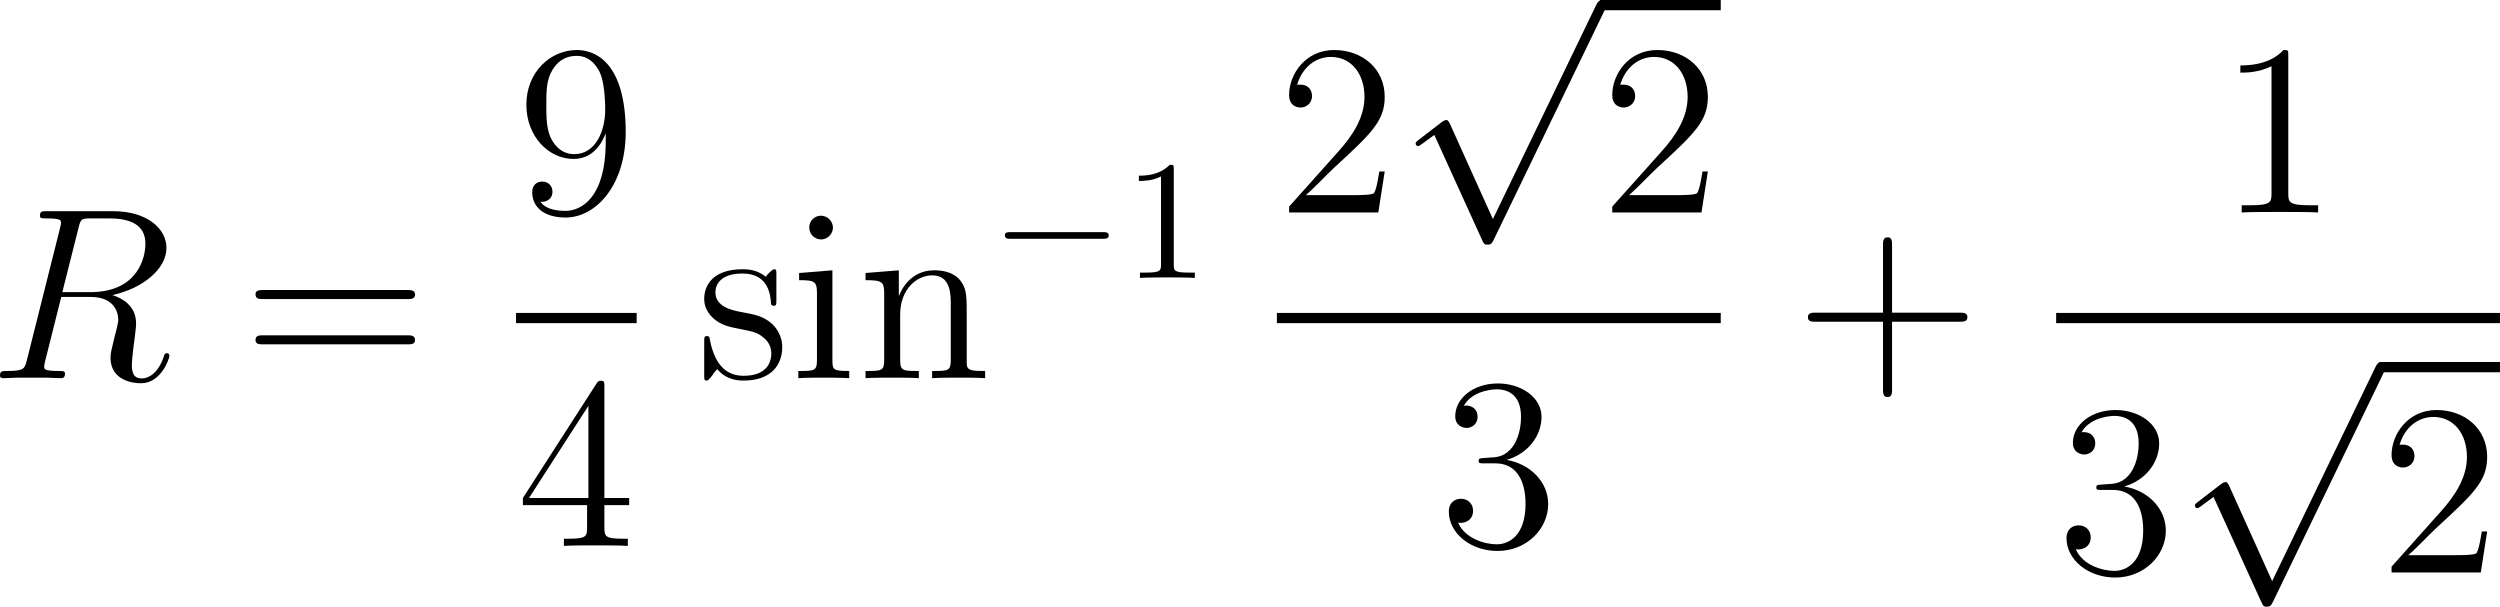 <?xml version="1.0" encoding="UTF-8"?>
<svg xmlns="http://www.w3.org/2000/svg" xmlns:xlink="http://www.w3.org/1999/xlink" width="183.343pt" height="44.491pt" viewBox="0 0 183.343 44.491" version="1.1">
<g id="surface1">
<path style=" stroke:none;fill-rule:nonzero;fill:rgb(0%,0%,0%);fill-opacity:1;" d="M 5.762 16.699 C 5.918 16.035 5.996 16.016 6.699 16.016 L 7.988 16.016 C 9.531 16.016 10.664 16.465 10.664 17.871 C 10.664 18.789 10.195 21.426 6.602 21.426 L 4.57 21.426 Z M 8.242 21.641 C 10.469 21.152 12.207 19.727 12.207 18.184 C 12.207 16.777 10.801 15.488 8.301 15.488 L 3.438 15.488 C 3.086 15.488 2.93 15.488 2.93 15.82 C 2.93 16.016 3.047 16.016 3.398 16.016 C 4.473 16.016 4.473 16.152 4.473 16.348 C 4.473 16.387 4.473 16.484 4.395 16.758 L 1.973 26.406 C 1.816 27.031 1.777 27.207 0.547 27.207 C 0.137 27.207 0 27.207 0 27.559 C 0 27.734 0.195 27.734 0.254 27.734 C 0.586 27.734 0.957 27.695 1.289 27.695 L 3.418 27.695 C 3.73 27.695 4.102 27.734 4.434 27.734 C 4.57 27.734 4.766 27.734 4.766 27.402 C 4.766 27.207 4.609 27.207 4.336 27.207 C 3.242 27.207 3.242 27.07 3.242 26.895 C 3.242 26.875 3.242 26.758 3.281 26.602 L 4.492 21.777 L 6.641 21.777 C 8.34 21.777 8.672 22.852 8.672 23.457 C 8.672 23.711 8.477 24.414 8.359 24.883 C 8.164 25.703 8.105 25.898 8.105 26.25 C 8.105 27.52 9.141 28.105 10.352 28.105 C 11.797 28.105 12.422 26.328 12.422 26.094 C 12.422 25.957 12.344 25.898 12.227 25.898 C 12.09 25.898 12.051 26.016 12.012 26.152 C 11.582 27.422 10.859 27.754 10.41 27.754 C 9.961 27.754 9.668 27.559 9.668 26.758 C 9.668 26.309 9.883 24.688 9.902 24.59 C 9.98 23.926 9.98 23.867 9.98 23.711 C 9.98 22.402 8.926 21.855 8.242 21.641 Z M 8.242 21.641 "/>
<path style=" stroke:none;fill-rule:nonzero;fill:rgb(0%,0%,0%);fill-opacity:1;" d="M 29.871 21.934 C 30.125 21.934 30.438 21.934 30.438 21.602 C 30.438 21.27 30.125 21.27 29.871 21.27 L 19.305 21.27 C 19.051 21.27 18.738 21.27 18.738 21.582 C 18.738 21.934 19.031 21.934 19.305 21.934 Z M 29.871 25.254 C 30.125 25.254 30.438 25.254 30.438 24.941 C 30.438 24.59 30.125 24.59 29.871 24.59 L 19.305 24.59 C 19.051 24.59 18.738 24.59 18.738 24.922 C 18.738 25.254 19.031 25.254 19.305 25.254 Z M 29.871 25.254 "/>
<path style=" stroke:none;fill-rule:nonzero;fill:rgb(0%,0%,0%);fill-opacity:1;" d="M 44.422 10.367 C 44.422 14.605 42.547 15.465 41.473 15.465 C 41.023 15.465 40.086 15.426 39.637 14.801 L 39.734 14.801 C 39.871 14.82 40.516 14.723 40.516 14.059 C 40.516 13.668 40.242 13.316 39.773 13.316 C 39.305 13.316 39.031 13.629 39.031 14.098 C 39.031 15.211 39.93 15.953 41.473 15.953 C 43.719 15.953 45.887 13.57 45.887 9.684 C 45.887 4.859 43.875 3.668 42.312 3.668 C 40.34 3.668 38.602 5.309 38.602 7.672 C 38.602 10.035 40.262 11.656 42.059 11.656 C 43.387 11.656 44.07 10.68 44.422 9.781 Z M 42.117 11.305 C 41.004 11.305 40.516 10.387 40.359 10.035 C 40.066 9.352 40.066 8.492 40.066 7.691 C 40.066 6.695 40.066 5.836 40.535 5.094 C 40.848 4.605 41.336 4.098 42.312 4.098 C 43.328 4.098 43.855 4.977 44.031 5.406 C 44.383 6.285 44.383 7.809 44.383 8.062 C 44.383 9.566 43.699 11.305 42.117 11.305 Z M 42.117 11.305 "/>
<path style=" stroke:none;fill-rule:nonzero;fill:rgb(0%,0%,0%);fill-opacity:1;" d="M 37.844 22.949 L 46.691 22.949 L 46.691 23.699 L 37.844 23.699 Z M 37.844 22.949 "/>
<path style=" stroke:none;fill-rule:nonzero;fill:rgb(0%,0%,0%);fill-opacity:1;" d="M 44.324 28.355 C 44.324 28.023 44.324 27.926 44.09 27.926 C 43.934 27.926 43.875 27.926 43.738 28.141 L 38.348 36.52 L 38.348 37.047 L 43.055 37.047 L 43.055 38.668 C 43.055 39.332 43.016 39.508 41.707 39.508 L 41.355 39.508 L 41.355 40.035 C 41.766 39.996 43.191 39.996 43.68 39.996 C 44.188 39.996 45.613 39.996 46.043 40.035 L 46.043 39.508 L 45.672 39.508 C 44.383 39.508 44.324 39.332 44.324 38.668 L 44.324 37.047 L 46.141 37.047 L 46.141 36.52 L 44.324 36.52 Z M 43.152 29.762 L 43.152 36.52 L 38.797 36.52 Z M 43.152 29.762 "/>
<path style=" stroke:none;fill-rule:nonzero;fill:rgb(0%,0%,0%);fill-opacity:1;" d="M 56.938 20.156 C 56.938 19.824 56.938 19.746 56.762 19.746 C 56.625 19.746 56.273 20.137 56.156 20.293 C 55.59 19.844 55.043 19.746 54.457 19.746 C 52.289 19.746 51.645 20.918 51.645 21.914 C 51.645 22.109 51.645 22.734 52.328 23.359 C 52.914 23.867 53.52 23.984 54.34 24.141 C 55.316 24.336 55.551 24.395 56 24.766 C 56.332 25.02 56.566 25.43 56.566 25.918 C 56.566 26.699 56.117 27.559 54.535 27.559 C 53.363 27.559 52.484 26.875 52.094 25.078 C 52.035 24.766 52.035 24.746 52.016 24.727 C 51.977 24.648 51.898 24.648 51.84 24.648 C 51.645 24.648 51.645 24.746 51.645 25.059 L 51.645 27.5 C 51.645 27.832 51.645 27.91 51.82 27.91 C 51.918 27.91 51.938 27.891 52.25 27.52 C 52.328 27.402 52.328 27.363 52.602 27.07 C 53.285 27.91 54.242 27.91 54.555 27.91 C 56.43 27.91 57.367 26.875 57.367 25.449 C 57.367 24.492 56.781 23.906 56.625 23.75 C 55.98 23.203 55.492 23.086 54.301 22.871 C 53.773 22.773 52.465 22.52 52.465 21.445 C 52.465 20.879 52.836 20.059 54.457 20.059 C 56.41 20.059 56.508 21.719 56.547 22.285 C 56.566 22.422 56.684 22.422 56.742 22.422 C 56.938 22.422 56.938 22.344 56.938 22.012 Z M 56.938 20.156 "/>
<path style=" stroke:none;fill-rule:nonzero;fill:rgb(0%,0%,0%);fill-opacity:1;" d="M 61.086 16.699 C 61.086 16.23 60.695 15.82 60.207 15.82 C 59.738 15.82 59.348 16.191 59.348 16.68 C 59.348 17.207 59.777 17.559 60.207 17.559 C 60.754 17.559 61.086 17.09 61.086 16.699 Z M 58.605 20.02 L 58.605 20.547 C 59.758 20.547 59.914 20.645 59.914 21.523 L 59.914 26.406 C 59.914 27.207 59.719 27.207 58.547 27.207 L 58.547 27.734 C 59.055 27.695 59.914 27.695 60.441 27.695 C 60.637 27.695 61.672 27.695 62.277 27.734 L 62.277 27.207 C 61.125 27.207 61.047 27.129 61.047 26.426 L 61.047 19.824 Z M 58.605 20.02 "/>
<path style=" stroke:none;fill-rule:nonzero;fill:rgb(0%,0%,0%);fill-opacity:1;" d="M 70.898 23.379 C 70.898 21.719 70.898 21.211 70.469 20.625 C 69.961 19.941 69.121 19.824 68.496 19.824 C 66.758 19.824 66.074 21.309 65.938 21.68 L 65.918 21.68 L 65.918 19.824 L 63.477 20.02 L 63.477 20.547 C 64.707 20.547 64.844 20.664 64.844 21.543 L 64.844 26.406 C 64.844 27.207 64.648 27.207 63.477 27.207 L 63.477 27.734 C 63.945 27.695 64.922 27.695 65.43 27.695 C 65.938 27.695 66.914 27.695 67.383 27.734 L 67.383 27.207 C 66.23 27.207 66.016 27.207 66.016 26.406 L 66.016 23.066 C 66.016 21.191 67.246 20.195 68.359 20.195 C 69.473 20.195 69.727 21.094 69.727 22.188 L 69.727 26.406 C 69.727 27.207 69.531 27.207 68.359 27.207 L 68.359 27.734 C 68.828 27.695 69.805 27.695 70.293 27.695 C 70.82 27.695 71.777 27.695 72.246 27.734 L 72.246 27.207 C 71.348 27.207 70.898 27.207 70.898 26.68 Z M 70.898 23.379 "/>
<path style=" stroke:none;fill-rule:nonzero;fill:rgb(0%,0%,0%);fill-opacity:1;" d="M 80.863 17.512 C 81.078 17.512 81.312 17.512 81.312 17.258 C 81.312 17.023 81.078 17.023 80.863 17.023 L 74.125 17.023 C 73.91 17.023 73.695 17.023 73.695 17.258 C 73.695 17.512 73.91 17.512 74.125 17.512 Z M 80.863 17.512 "/>
<path style=" stroke:none;fill-rule:nonzero;fill:rgb(0%,0%,0%);fill-opacity:1;" d="M 86.082 12.414 C 86.082 12.102 86.082 12.082 85.789 12.082 C 85.008 12.883 83.914 12.883 83.523 12.883 L 83.523 13.273 C 83.777 13.273 84.5 13.273 85.145 12.941 L 85.145 19.406 C 85.145 19.855 85.105 19.992 83.992 19.992 L 83.602 19.992 L 83.602 20.383 C 84.031 20.344 85.105 20.344 85.613 20.344 C 86.102 20.344 87.195 20.344 87.625 20.383 L 87.625 19.992 L 87.234 19.992 C 86.102 19.992 86.082 19.855 86.082 19.406 Z M 86.082 12.414 "/>
<path style=" stroke:none;fill-rule:nonzero;fill:rgb(0%,0%,0%);fill-opacity:1;" d="M 101.551 12.574 L 101.16 12.574 C 101.102 12.867 100.965 13.863 100.77 14.156 C 100.652 14.312 99.637 14.312 99.09 14.312 L 95.77 14.312 C 96.258 13.902 97.352 12.75 97.82 12.32 C 100.555 9.801 101.551 8.883 101.551 7.105 C 101.551 5.035 99.91 3.668 97.84 3.668 C 95.75 3.668 94.539 5.426 94.539 6.969 C 94.539 7.887 95.32 7.887 95.379 7.887 C 95.75 7.887 96.219 7.613 96.219 7.047 C 96.219 6.539 95.887 6.207 95.379 6.207 C 95.223 6.207 95.184 6.207 95.125 6.227 C 95.477 4.996 96.434 4.176 97.605 4.176 C 99.129 4.176 100.066 5.445 100.066 7.105 C 100.066 8.629 99.188 9.957 98.152 11.109 L 94.539 15.152 L 94.539 15.582 L 101.082 15.582 Z M 101.551 12.574 "/>
<path style=" stroke:none;fill-rule:nonzero;fill:rgb(0%,0%,0%);fill-opacity:1;" d="M 109.484 16.066 L 106.34 9.094 C 106.203 8.801 106.125 8.801 106.066 8.801 C 106.047 8.801 105.949 8.801 105.754 8.938 L 104.055 10.246 C 103.82 10.422 103.82 10.461 103.82 10.52 C 103.82 10.617 103.879 10.715 103.996 10.715 C 104.113 10.715 104.406 10.461 104.602 10.324 C 104.719 10.246 104.992 10.031 105.188 9.895 L 108.723 17.668 C 108.84 17.941 108.938 17.941 109.094 17.941 C 109.367 17.941 109.406 17.844 109.543 17.59 L 117.688 0.734 C 117.805 0.48 117.805 0.402 117.805 0.383 C 117.805 0.188 117.668 0.012 117.453 0.012 C 117.297 0.012 117.18 0.109 117.043 0.402 Z M 109.484 16.066 "/>
<path style=" stroke:none;fill-rule:nonzero;fill:rgb(0%,0%,0%);fill-opacity:1;" d="M 117.348 0 L 126.195 0 L 126.195 0.75 L 117.348 0.75 Z M 117.348 0 "/>
<path style=" stroke:none;fill-rule:nonzero;fill:rgb(0%,0%,0%);fill-opacity:1;" d="M 125.25 12.574 L 124.859 12.574 C 124.801 12.867 124.664 13.863 124.469 14.156 C 124.352 14.312 123.336 14.312 122.789 14.312 L 119.469 14.312 C 119.957 13.902 121.051 12.75 121.52 12.32 C 124.254 9.801 125.25 8.883 125.25 7.105 C 125.25 5.035 123.609 3.668 121.539 3.668 C 119.449 3.668 118.238 5.426 118.238 6.969 C 118.238 7.887 119.02 7.887 119.078 7.887 C 119.449 7.887 119.918 7.613 119.918 7.047 C 119.918 6.539 119.586 6.207 119.078 6.207 C 118.922 6.207 118.883 6.207 118.824 6.227 C 119.176 4.996 120.133 4.176 121.305 4.176 C 122.828 4.176 123.766 5.445 123.766 7.105 C 123.766 8.629 122.887 9.957 121.852 11.109 L 118.238 15.152 L 118.238 15.582 L 124.781 15.582 Z M 125.25 12.574 "/>
<path style=" stroke:none;fill-rule:nonzero;fill:rgb(0%,0%,0%);fill-opacity:1;" d="M 93.645 22.949 L 126.195 22.949 L 126.195 23.699 L 93.645 23.699 Z M 93.645 22.949 "/>
<path style=" stroke:none;fill-rule:nonzero;fill:rgb(0%,0%,0%);fill-opacity:1;" d="M 108.812 33.59 C 108.5 33.609 108.441 33.629 108.441 33.805 C 108.441 33.98 108.52 33.98 108.852 33.98 L 109.672 33.98 C 111.195 33.98 111.879 35.23 111.879 36.949 C 111.879 39.293 110.648 39.918 109.77 39.918 C 108.91 39.918 107.445 39.508 106.938 38.336 C 107.504 38.414 108.031 38.102 108.031 37.457 C 108.031 36.93 107.641 36.578 107.152 36.578 C 106.723 36.578 106.254 36.832 106.254 37.516 C 106.254 39.098 107.836 40.406 109.828 40.406 C 111.957 40.406 113.539 38.785 113.539 36.969 C 113.539 35.328 112.211 34.02 110.492 33.727 C 112.055 33.277 113.051 31.969 113.051 30.562 C 113.051 29.156 111.586 28.121 109.848 28.121 C 108.051 28.121 106.723 29.215 106.723 30.523 C 106.723 31.227 107.289 31.383 107.562 31.383 C 107.934 31.383 108.363 31.109 108.363 30.562 C 108.363 29.996 107.934 29.742 107.543 29.742 C 107.426 29.742 107.387 29.742 107.348 29.762 C 108.031 28.551 109.711 28.551 109.789 28.551 C 110.395 28.551 111.547 28.805 111.547 30.562 C 111.547 30.914 111.508 31.91 110.98 32.691 C 110.434 33.473 109.828 33.531 109.34 33.551 Z M 108.812 33.59 "/>
<path style=" stroke:none;fill-rule:nonzero;fill:rgb(0%,0%,0%);fill-opacity:1;" d="M 138.758 23.594 L 143.719 23.594 C 143.973 23.594 144.285 23.594 144.285 23.262 C 144.285 22.93 143.973 22.93 143.719 22.93 L 138.758 22.93 L 138.758 17.988 C 138.758 17.734 138.758 17.402 138.445 17.402 C 138.094 17.402 138.094 17.715 138.094 17.988 L 138.094 22.93 L 133.152 22.93 C 132.898 22.93 132.586 22.93 132.586 23.262 C 132.586 23.594 132.879 23.594 133.152 23.594 L 138.094 23.594 L 138.094 28.535 C 138.094 28.789 138.094 29.121 138.426 29.121 C 138.758 29.121 138.758 28.809 138.758 28.535 Z M 138.758 23.594 "/>
<path style=" stroke:none;fill-rule:nonzero;fill:rgb(0%,0%,0%);fill-opacity:1;" d="M 167.816 4.098 C 167.816 3.668 167.816 3.668 167.465 3.668 C 167.035 4.137 166.137 4.801 164.301 4.801 L 164.301 5.328 C 164.711 5.328 165.609 5.328 166.586 4.859 L 166.586 14.195 C 166.586 14.84 166.527 15.055 164.965 15.055 L 164.398 15.055 L 164.398 15.582 C 164.887 15.543 166.625 15.543 167.211 15.543 C 167.797 15.543 169.535 15.543 170.004 15.582 L 170.004 15.055 L 169.457 15.055 C 167.875 15.055 167.816 14.84 167.816 14.195 Z M 167.816 4.098 "/>
<path style=" stroke:none;fill-rule:nonzero;fill:rgb(0%,0%,0%);fill-opacity:1;" d="M 150.793 22.949 L 183.344 22.949 L 183.344 23.699 L 150.793 23.699 Z M 150.793 22.949 "/>
<path style=" stroke:none;fill-rule:nonzero;fill:rgb(0%,0%,0%);fill-opacity:1;" d="M 154.109 35.539 C 153.797 35.559 153.738 35.578 153.738 35.754 C 153.738 35.93 153.816 35.93 154.148 35.93 L 154.969 35.93 C 156.492 35.93 157.176 37.18 157.176 38.898 C 157.176 41.242 155.945 41.867 155.066 41.867 C 154.207 41.867 152.742 41.457 152.234 40.285 C 152.801 40.363 153.328 40.051 153.328 39.406 C 153.328 38.879 152.938 38.527 152.449 38.527 C 152.02 38.527 151.551 38.781 151.551 39.465 C 151.551 41.047 153.133 42.355 155.125 42.355 C 157.254 42.355 158.836 40.734 158.836 38.918 C 158.836 37.277 157.508 35.969 155.789 35.676 C 157.352 35.227 158.348 33.918 158.348 32.512 C 158.348 31.105 156.883 30.07 155.145 30.07 C 153.348 30.07 152.02 31.164 152.02 32.473 C 152.02 33.176 152.586 33.332 152.859 33.332 C 153.23 33.332 153.66 33.059 153.66 32.512 C 153.66 31.945 153.23 31.691 152.84 31.691 C 152.723 31.691 152.684 31.691 152.645 31.711 C 153.328 30.5 155.008 30.5 155.086 30.5 C 155.691 30.5 156.844 30.754 156.844 32.512 C 156.844 32.863 156.805 33.859 156.277 34.641 C 155.73 35.422 155.125 35.48 154.637 35.5 Z M 154.109 35.539 "/>
<path style=" stroke:none;fill-rule:nonzero;fill:rgb(0%,0%,0%);fill-opacity:1;" d="M 166.633 42.617 L 163.488 35.645 C 163.352 35.352 163.273 35.352 163.215 35.352 C 163.195 35.352 163.098 35.352 162.902 35.488 L 161.203 36.797 C 160.969 36.973 160.969 37.012 160.969 37.07 C 160.969 37.168 161.027 37.266 161.145 37.266 C 161.262 37.266 161.555 37.012 161.75 36.875 C 161.867 36.797 162.141 36.582 162.336 36.445 L 165.871 44.219 C 165.988 44.492 166.086 44.492 166.242 44.492 C 166.516 44.492 166.555 44.395 166.691 44.141 L 174.836 27.285 C 174.953 27.031 174.953 26.953 174.953 26.934 C 174.953 26.738 174.816 26.562 174.602 26.562 C 174.445 26.562 174.328 26.66 174.191 26.953 Z M 166.633 42.617 "/>
<path style=" stroke:none;fill-rule:nonzero;fill:rgb(0%,0%,0%);fill-opacity:1;" d="M 174.496 26.547 L 183.344 26.547 L 183.344 27.301 L 174.496 27.301 Z M 174.496 26.547 "/>
<path style=" stroke:none;fill-rule:nonzero;fill:rgb(0%,0%,0%);fill-opacity:1;" d="M 182.402 38.977 L 182.012 38.977 C 181.953 39.27 181.816 40.266 181.621 40.559 C 181.504 40.715 180.488 40.715 179.941 40.715 L 176.621 40.715 C 177.109 40.305 178.203 39.152 178.672 38.723 C 181.406 36.203 182.402 35.285 182.402 33.508 C 182.402 31.438 180.762 30.07 178.691 30.07 C 176.602 30.07 175.391 31.828 175.391 33.371 C 175.391 34.289 176.172 34.289 176.23 34.289 C 176.602 34.289 177.07 34.016 177.07 33.449 C 177.07 32.941 176.738 32.609 176.23 32.609 C 176.074 32.609 176.035 32.609 175.977 32.629 C 176.328 31.398 177.285 30.578 178.457 30.578 C 179.98 30.578 180.918 31.848 180.918 33.508 C 180.918 35.031 180.039 36.359 179.004 37.512 L 175.391 41.555 L 175.391 41.984 L 181.934 41.984 Z M 182.402 38.977 "/>
</g>
</svg>
